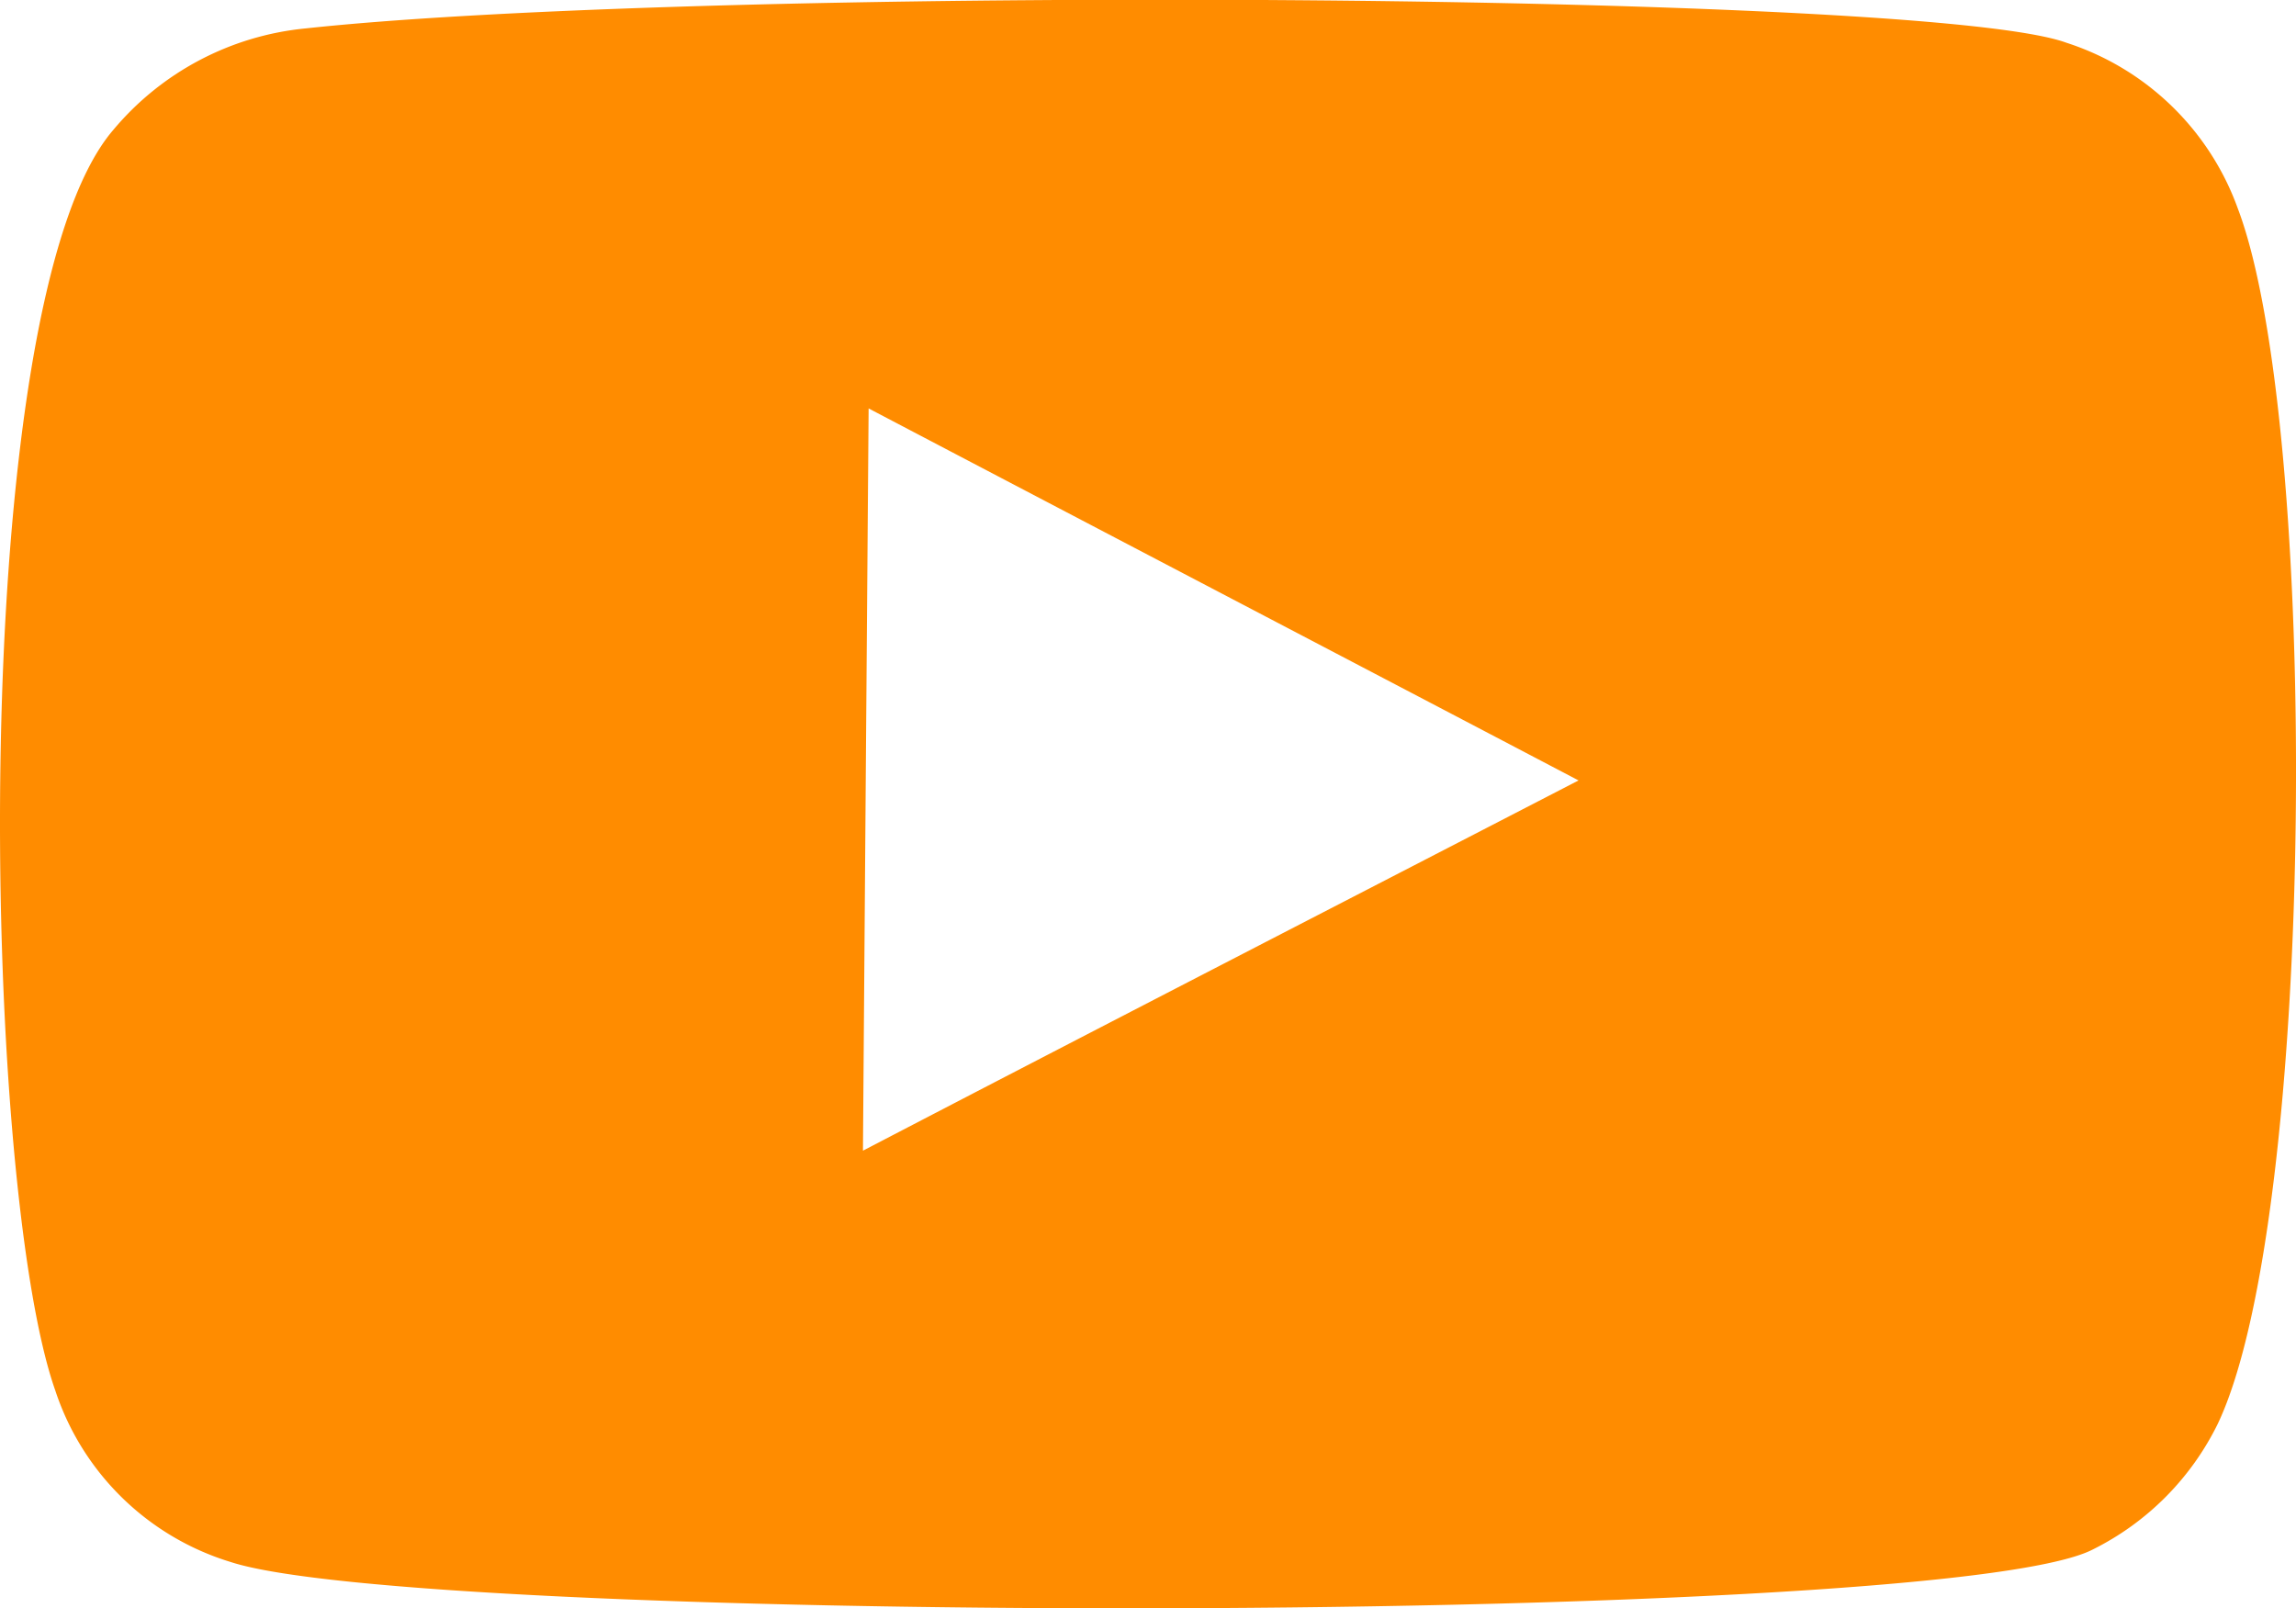 <svg xmlns="http://www.w3.org/2000/svg" width="32.018" height="22.43" viewBox="0 0 32.018 22.43">
  <g id="youtube" transform="translate(120.527 -81.622)">
    <g id="Grupo_145" data-name="Grupo 145">
      <path id="Caminho_283" data-name="Caminho 283" d="M-89.32,84.531c1.146,3.023,1.1,14.035-.279,16.946a3.85,3.85,0,0,1-1.743,1.754c-1.079.558-7.343.821-13.48.821-5.65,0-11.191-.223-12.488-.646a3.714,3.714,0,0,1-2.445-2.389c-1.035-2.924-1.265-15.167.806-17.581a4,4,0,0,1,2.686-1.418c2.462-.266,7.212-.4,11.9-.4,5.833,0,11.564.2,12.652.6A3.772,3.772,0,0,1-89.32,84.531ZM-108.494,97.67c3.323-1.73,6.633-3.434,9.98-5.164-3.321-1.742-6.605-3.458-9.9-5.188-.027,3.459-.053,6.881-.079,10.352" fill="#FF8C00"/>
    </g>
  </g>
</svg>
